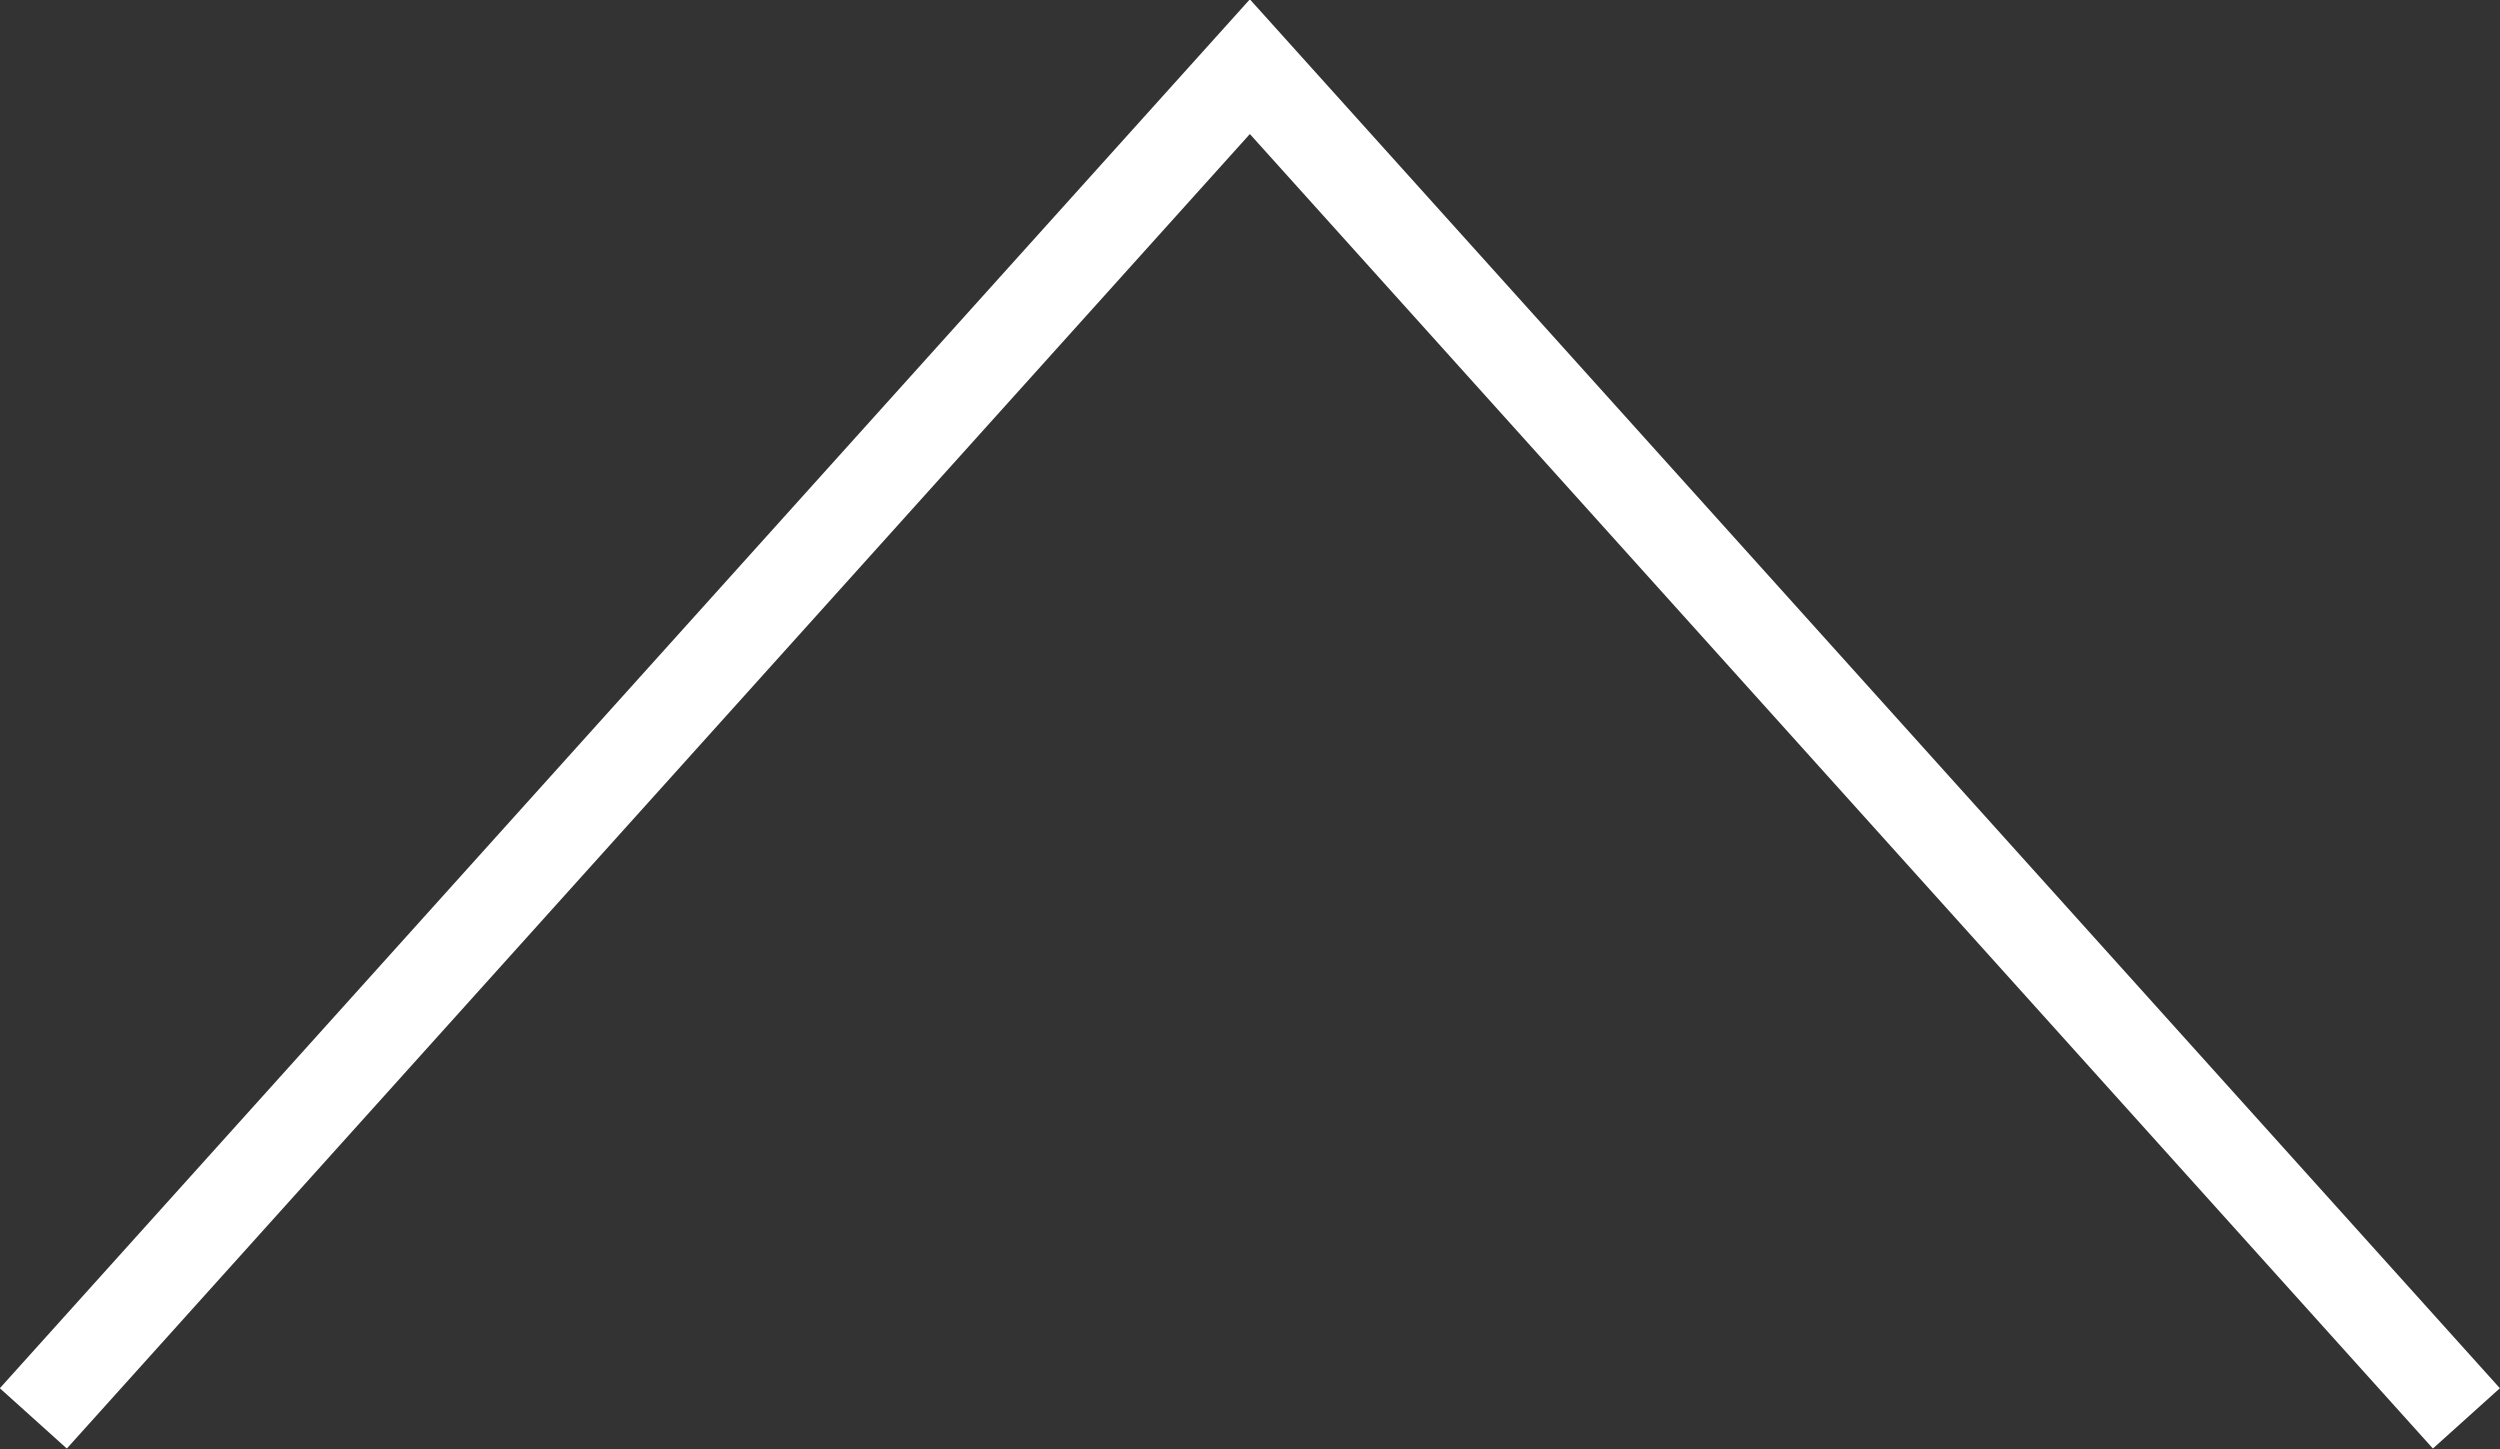 <svg width="27.743" height="16.082" viewBox="0 0 27.743 16.082" fill="none" xmlns="http://www.w3.org/2000/svg" xmlns:xlink="http://www.w3.org/1999/xlink">
	<rect x="0" y="0" width="27.743" height="16.082" fill="#333333" stroke="none"/>
	<desc>
			Created with Pixso.
	</desc>
	<defs/>
	<path id="Vector 5" d="M0.37 15.74L13.87 0.74L27.37 15.74" stroke="#FFFFFF" stroke-opacity="1" stroke-width="1"/>
</svg>
